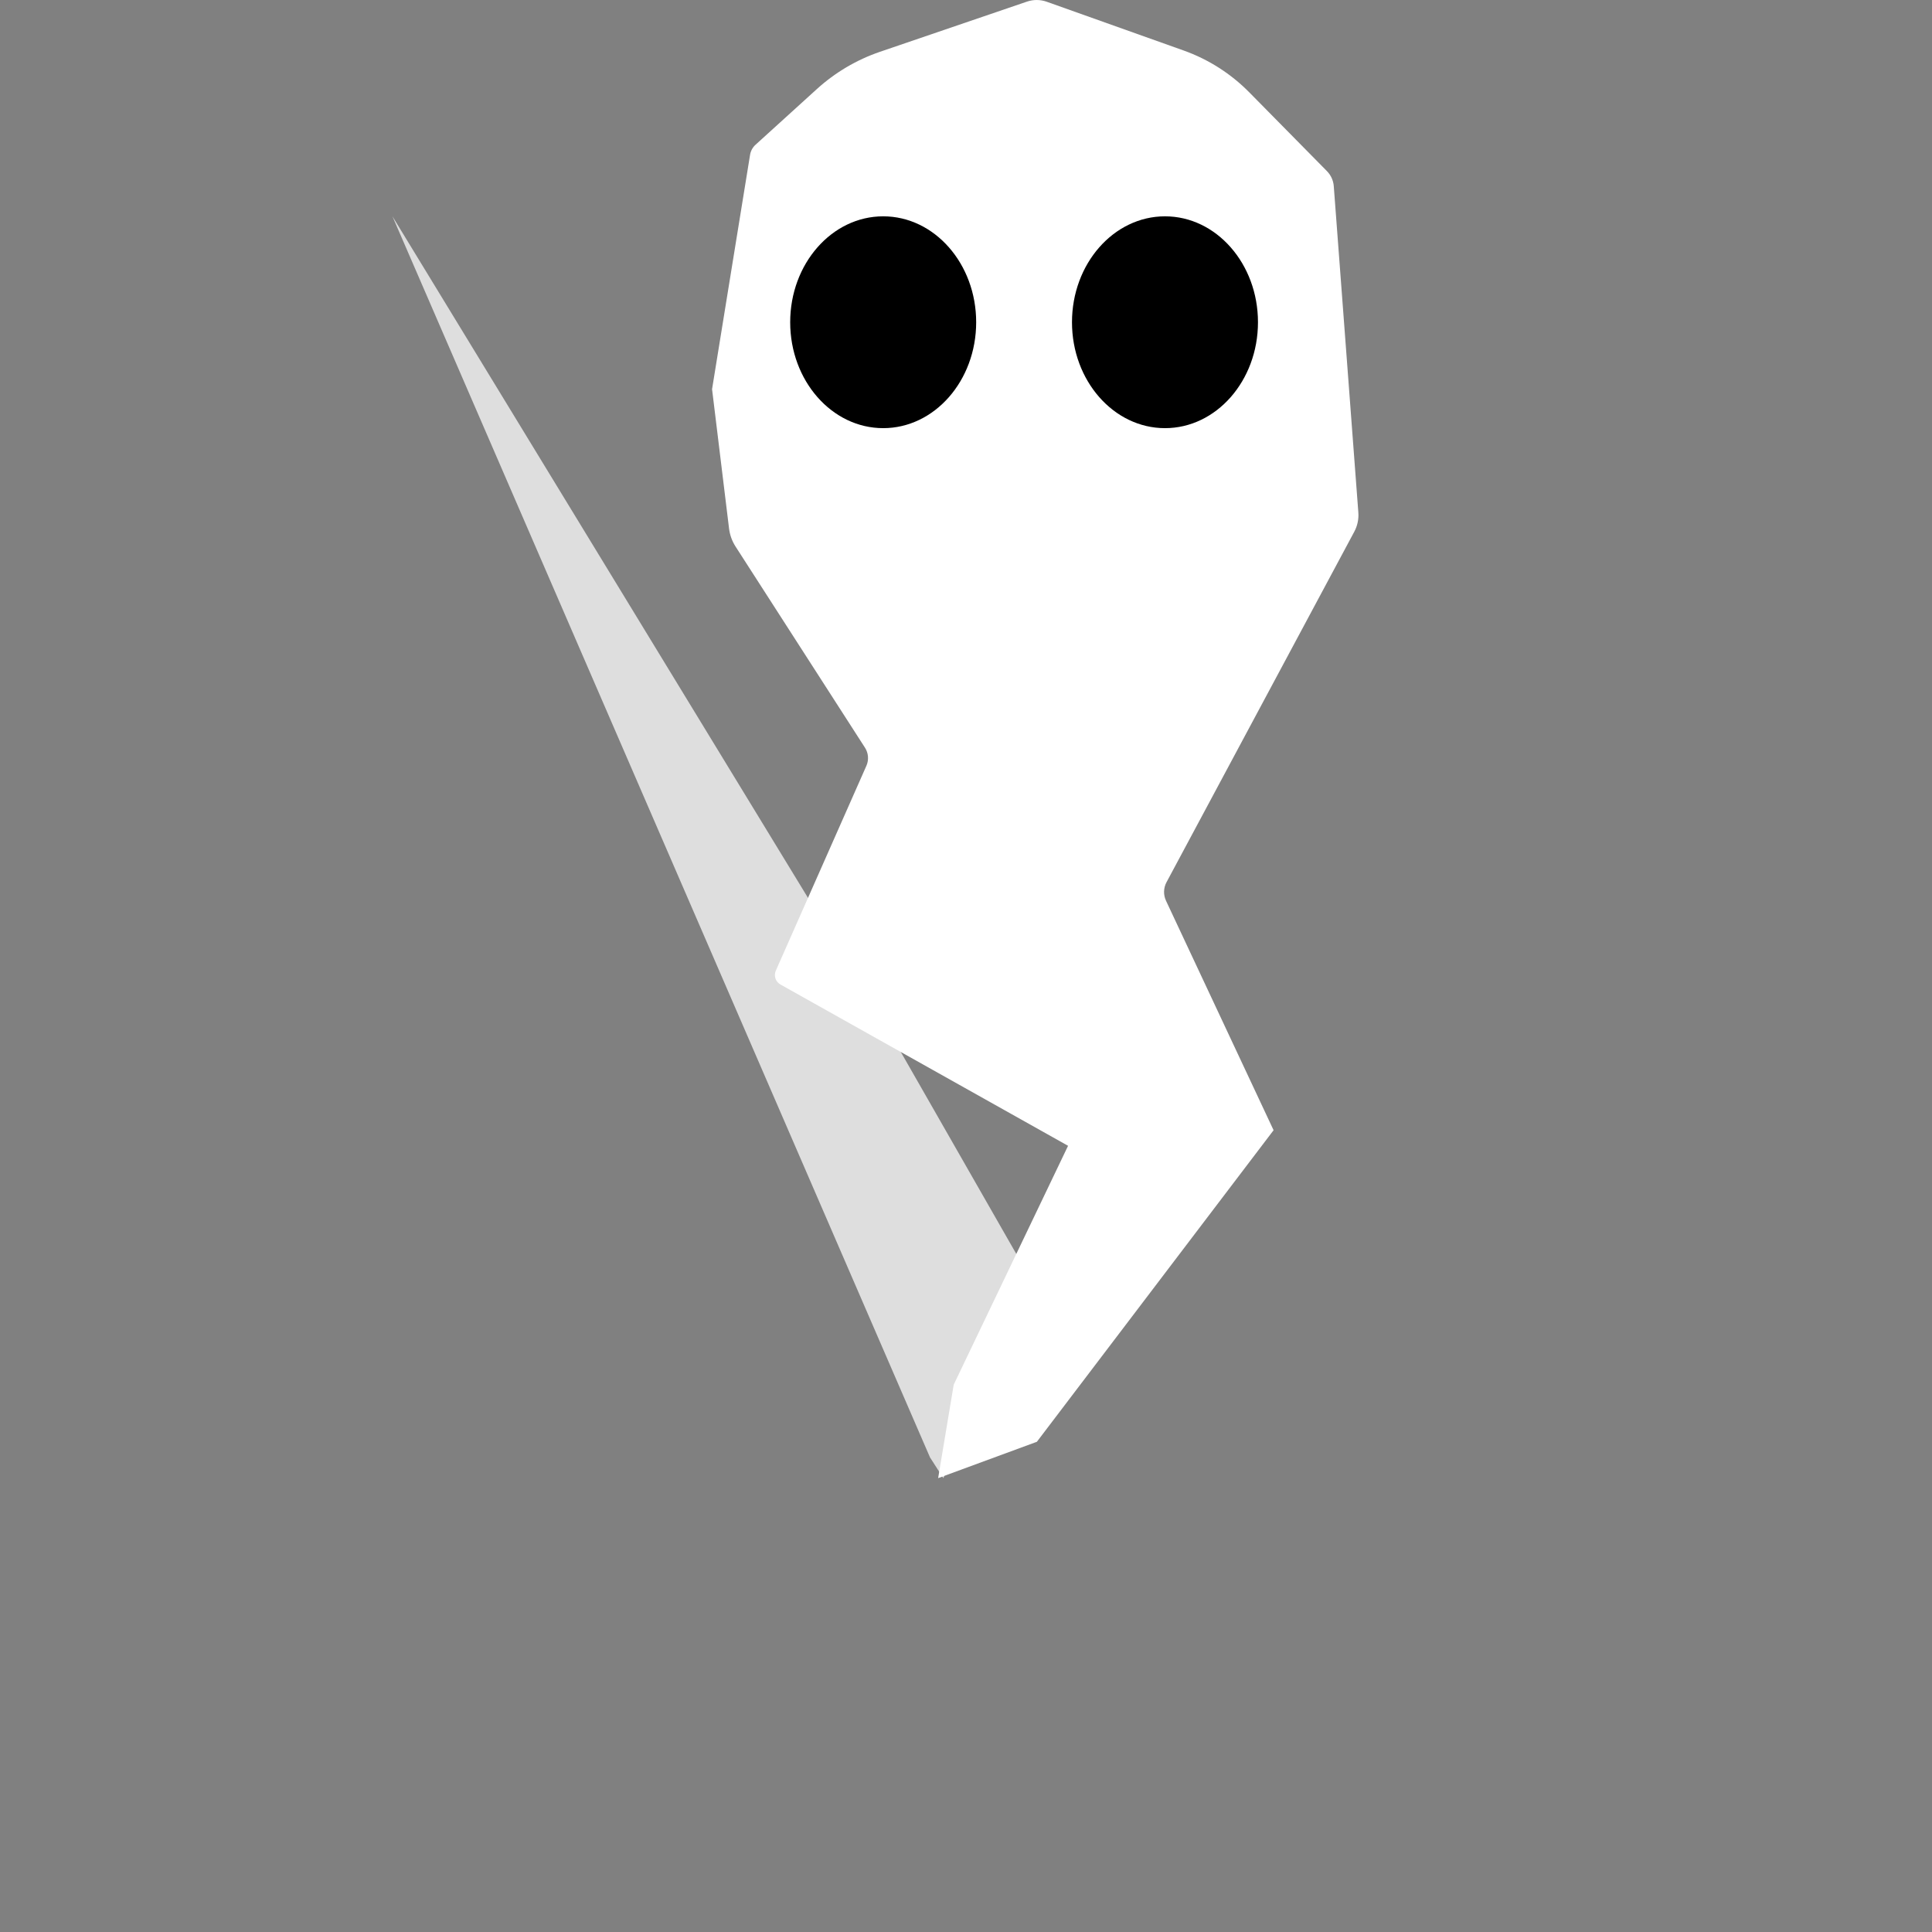 <?xml version="1.0" encoding="UTF-8" standalone="no"?>
<!DOCTYPE svg PUBLIC "-//W3C//DTD SVG 1.1//EN" "http://www.w3.org/Graphics/SVG/1.1/DTD/svg11.dtd">
<svg version="1.1" xmlns="http://www.w3.org/2000/svg" xmlns:xlink="http://www.w3.org/1999/xlink" preserveAspectRatio="xMidYMid meet" viewBox="0 0 640 640" width="640" height="640"><rect x="0" y="0" width="640" height="640" fill="#808080" stroke="none"/><defs><path d="M341.76 424.29L292.57 338.28L130 71.66L308.07 482.77L312.49 489.65" id="cUqrWe4Gx"></path><path d="M310.77 489.65L315.93 458.69L353.81 379.56C302.99 351.06 271.23 333.24 258.52 326.12C256.91 325.21 256.25 323.23 257 321.54C263.27 307.34 280.73 267.86 287 253.69C287.87 251.73 287.69 249.47 286.53 247.67C277.61 233.8 252.6 194.94 243.65 181.03C242.5 179.24 241.77 177.21 241.51 175.1C240.76 168.94 238.88 153.55 235.88 128.92C242.59 87.51 246.79 61.64 248.47 51.28C248.68 50 249.31 48.83 250.28 47.95C256.18 42.6 266.25 33.45 270.61 29.49C276.66 24 283.77 19.8 291.5 17.16C301.9 13.61 328.14 4.66 340.22 0.53C342.33 -0.19 344.62 -0.17 346.72 0.57C358.28 4.69 382.38 13.27 392.1 16.73C400.29 19.65 407.71 24.38 413.81 30.56C419.37 36.2 432.55 49.57 439.55 56.67C440.88 58.02 441.69 59.79 441.83 61.68C443.51 83.97 448.29 147.59 449.97 169.79C450.13 171.99 449.67 174.18 448.63 176.12C435.86 199.95 399.18 268.43 386.42 292.25C385.4 294.16 385.34 296.43 386.26 298.39C391.01 308.53 402.89 333.87 421.89 374.4L343.48 477.61L310.77 489.65Z" id="aPrFassm7"></path><path d="M323.37 106.75C323.37 126.11 309.57 141.83 292.57 141.83C275.56 141.83 261.76 126.11 261.76 106.75C261.76 87.38 275.56 71.66 292.57 71.66C309.57 71.66 323.37 87.38 323.37 106.75Z" id="a2T00amq2s"></path><path d="M416.72 106.75C416.72 126.11 402.92 141.83 385.92 141.83C368.92 141.83 355.11 126.11 355.11 106.75C355.11 87.38 368.92 71.66 385.92 71.66C402.92 71.66 416.72 87.38 416.72 106.75Z" id="d21RQCX3Go"></path><path d="" id="hkTgM4YQi"></path></defs><g><g><g><use xlink:href="#cUqrWe4Gx" opacity="1" fill="#dedede" fill-opacity="1"></use></g><g><use xlink:href="#aPrFassm7" opacity="1" fill="#ffffff" fill-opacity="1"></use></g><g><use xlink:href="#a2T00amq2s" opacity="1" fill="#000000" fill-opacity="1"></use></g><g><use xlink:href="#d21RQCX3Go" opacity="1" fill="#000000" fill-opacity="1"></use></g><g><g><use xlink:href="#hkTgM4YQi" opacity="1" fill-opacity="0" stroke="#000000" stroke-width="1" stroke-opacity="1"></use></g></g></g></g></svg>